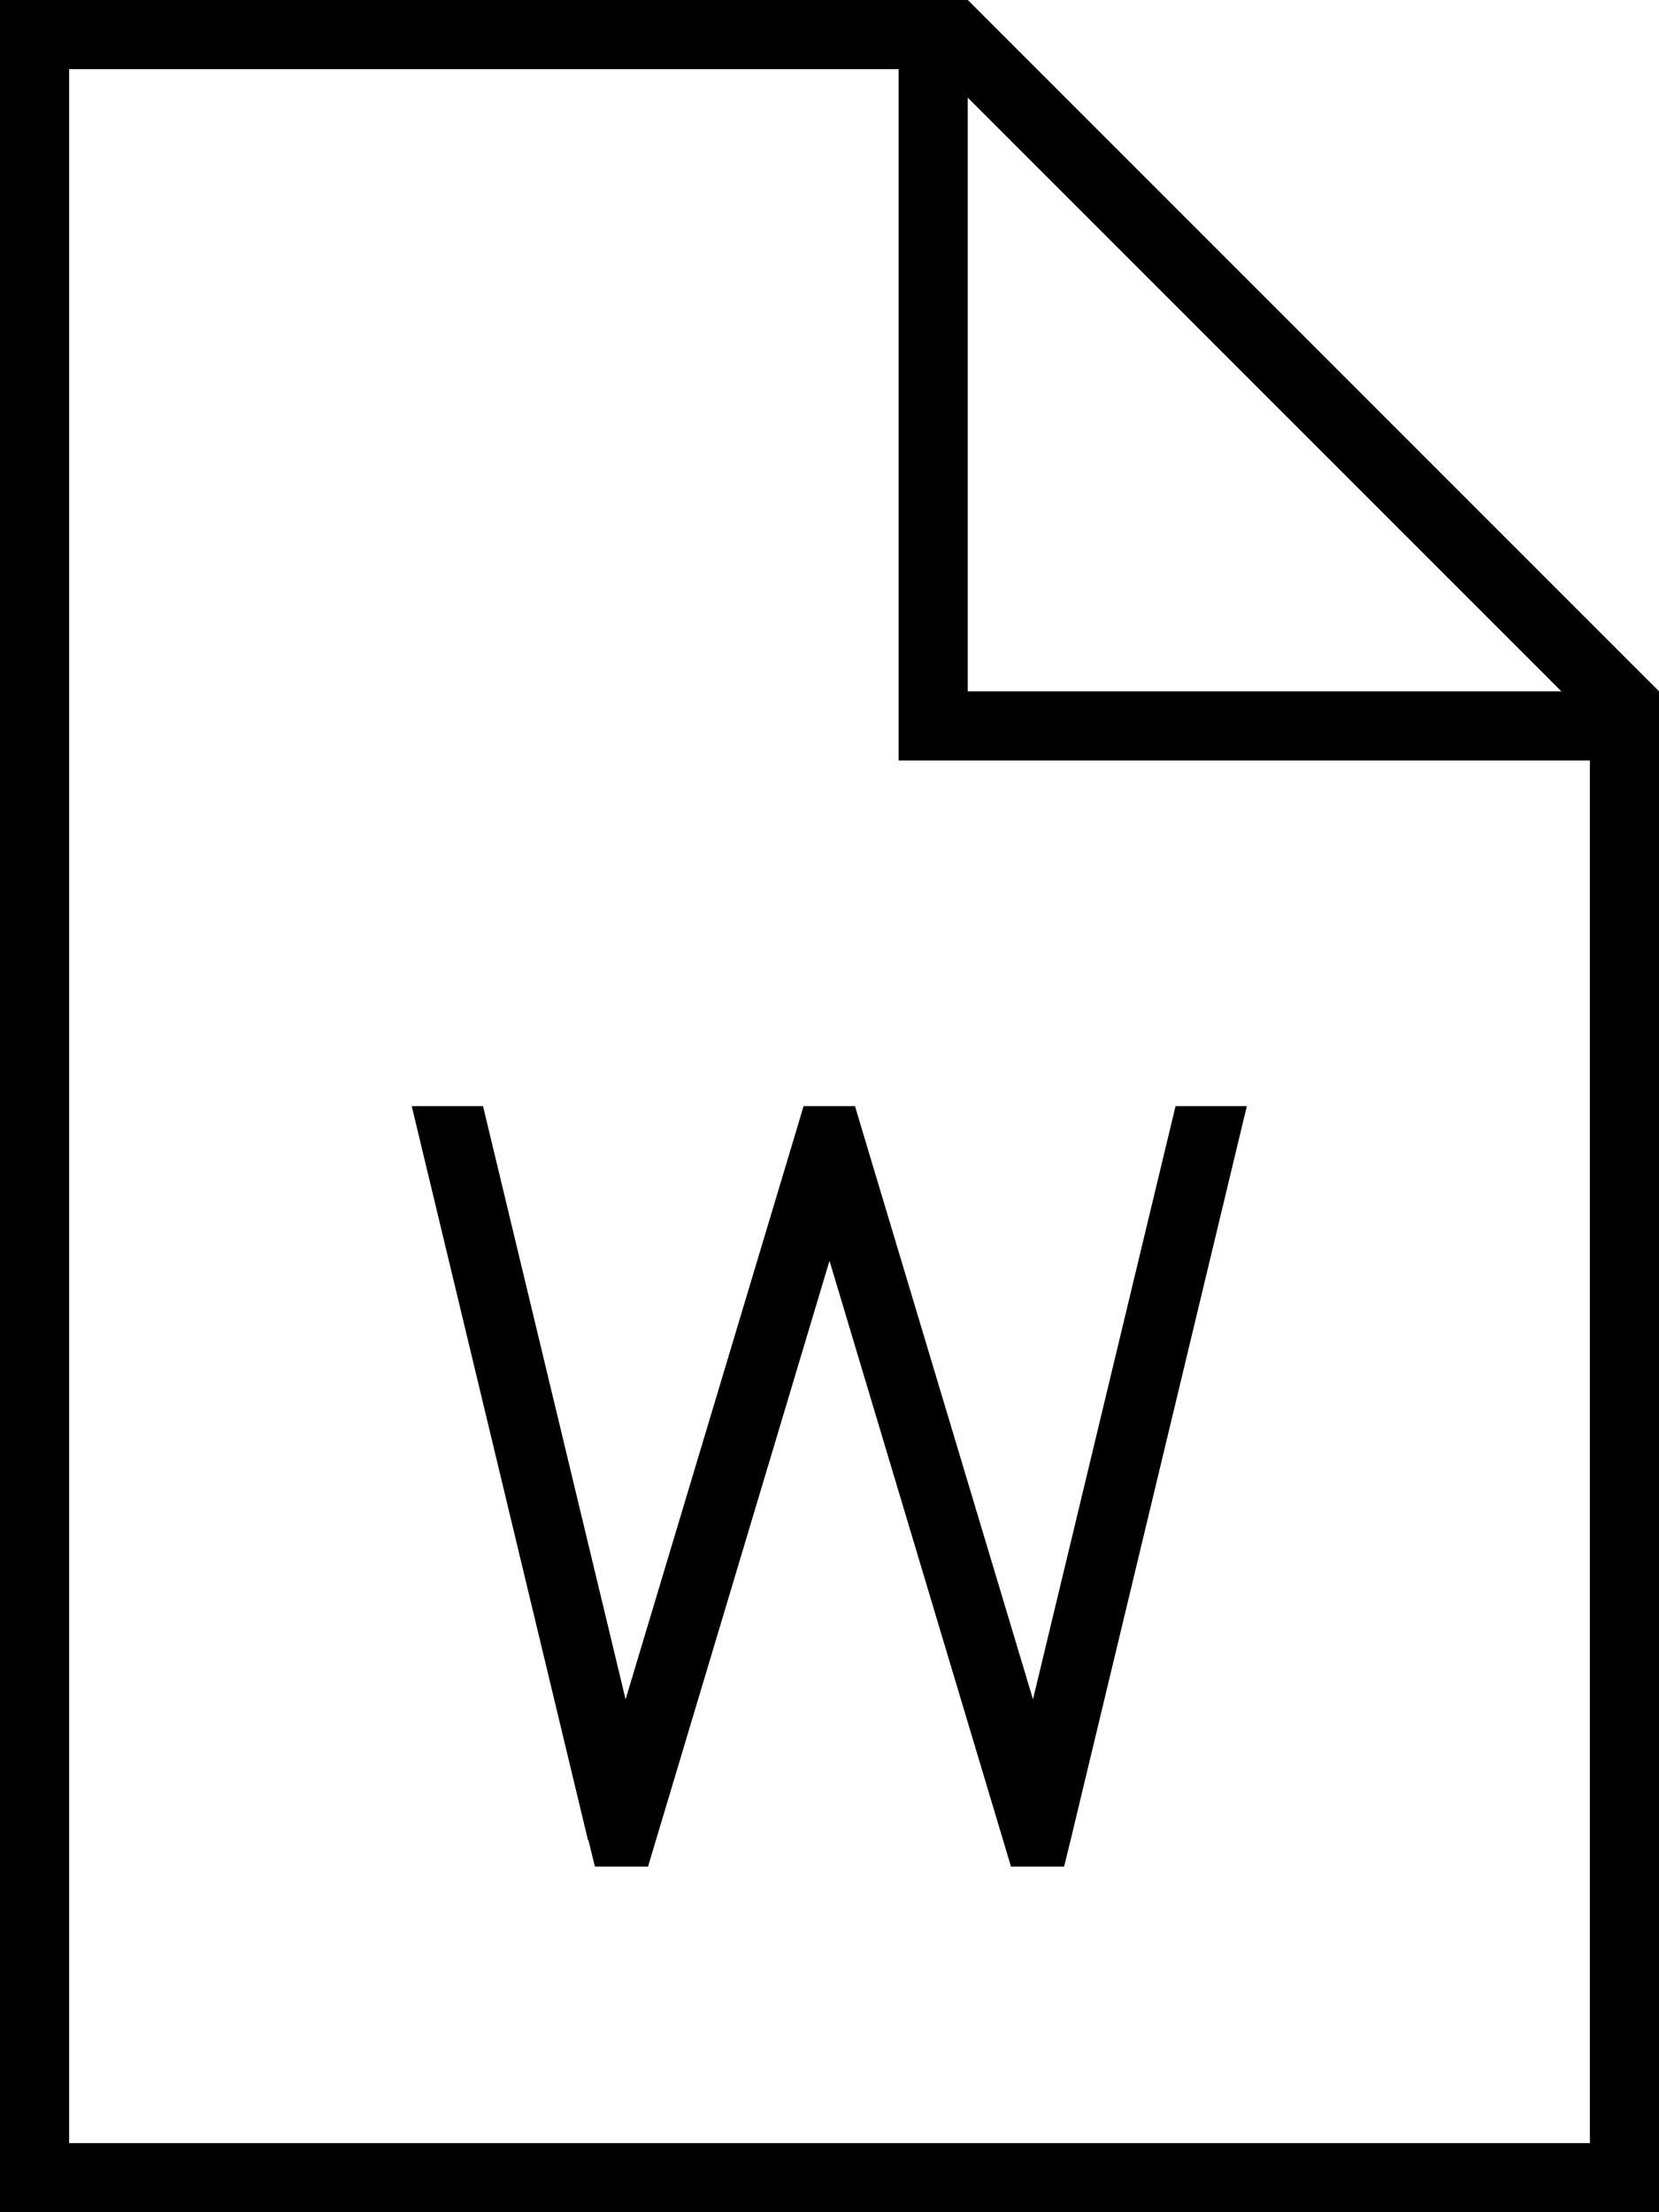 <svg fill="currentColor" xmlns="http://www.w3.org/2000/svg" viewBox="0 0 384 512"><!--! Font Awesome Pro 7.0.1 by @fontawesome - https://fontawesome.com License - https://fontawesome.com/license (Commercial License) Copyright 2025 Fonticons, Inc. --><path fill="currentColor" d="M208 16l0 160 160 0 0 320-352 0 0-480 192 0zm16 6.6L361.4 160 224 160 224 22.6zM224 0L0 0 0 512 384 512 384 160 224 0zM136.2 425.9l1.5 6.1 12.3 0 1.7-5.7 40.3-134.5 40.3 134.5 1.7 5.7 12.3 0 1.5-6.1 40.8-169.9-16.5 0-33 137.3-39.5-131.6-1.7-5.7-11.9 0-1.7 5.7-39.5 131.6-33-137.3-16.5 0 40.8 169.9z"/></svg>